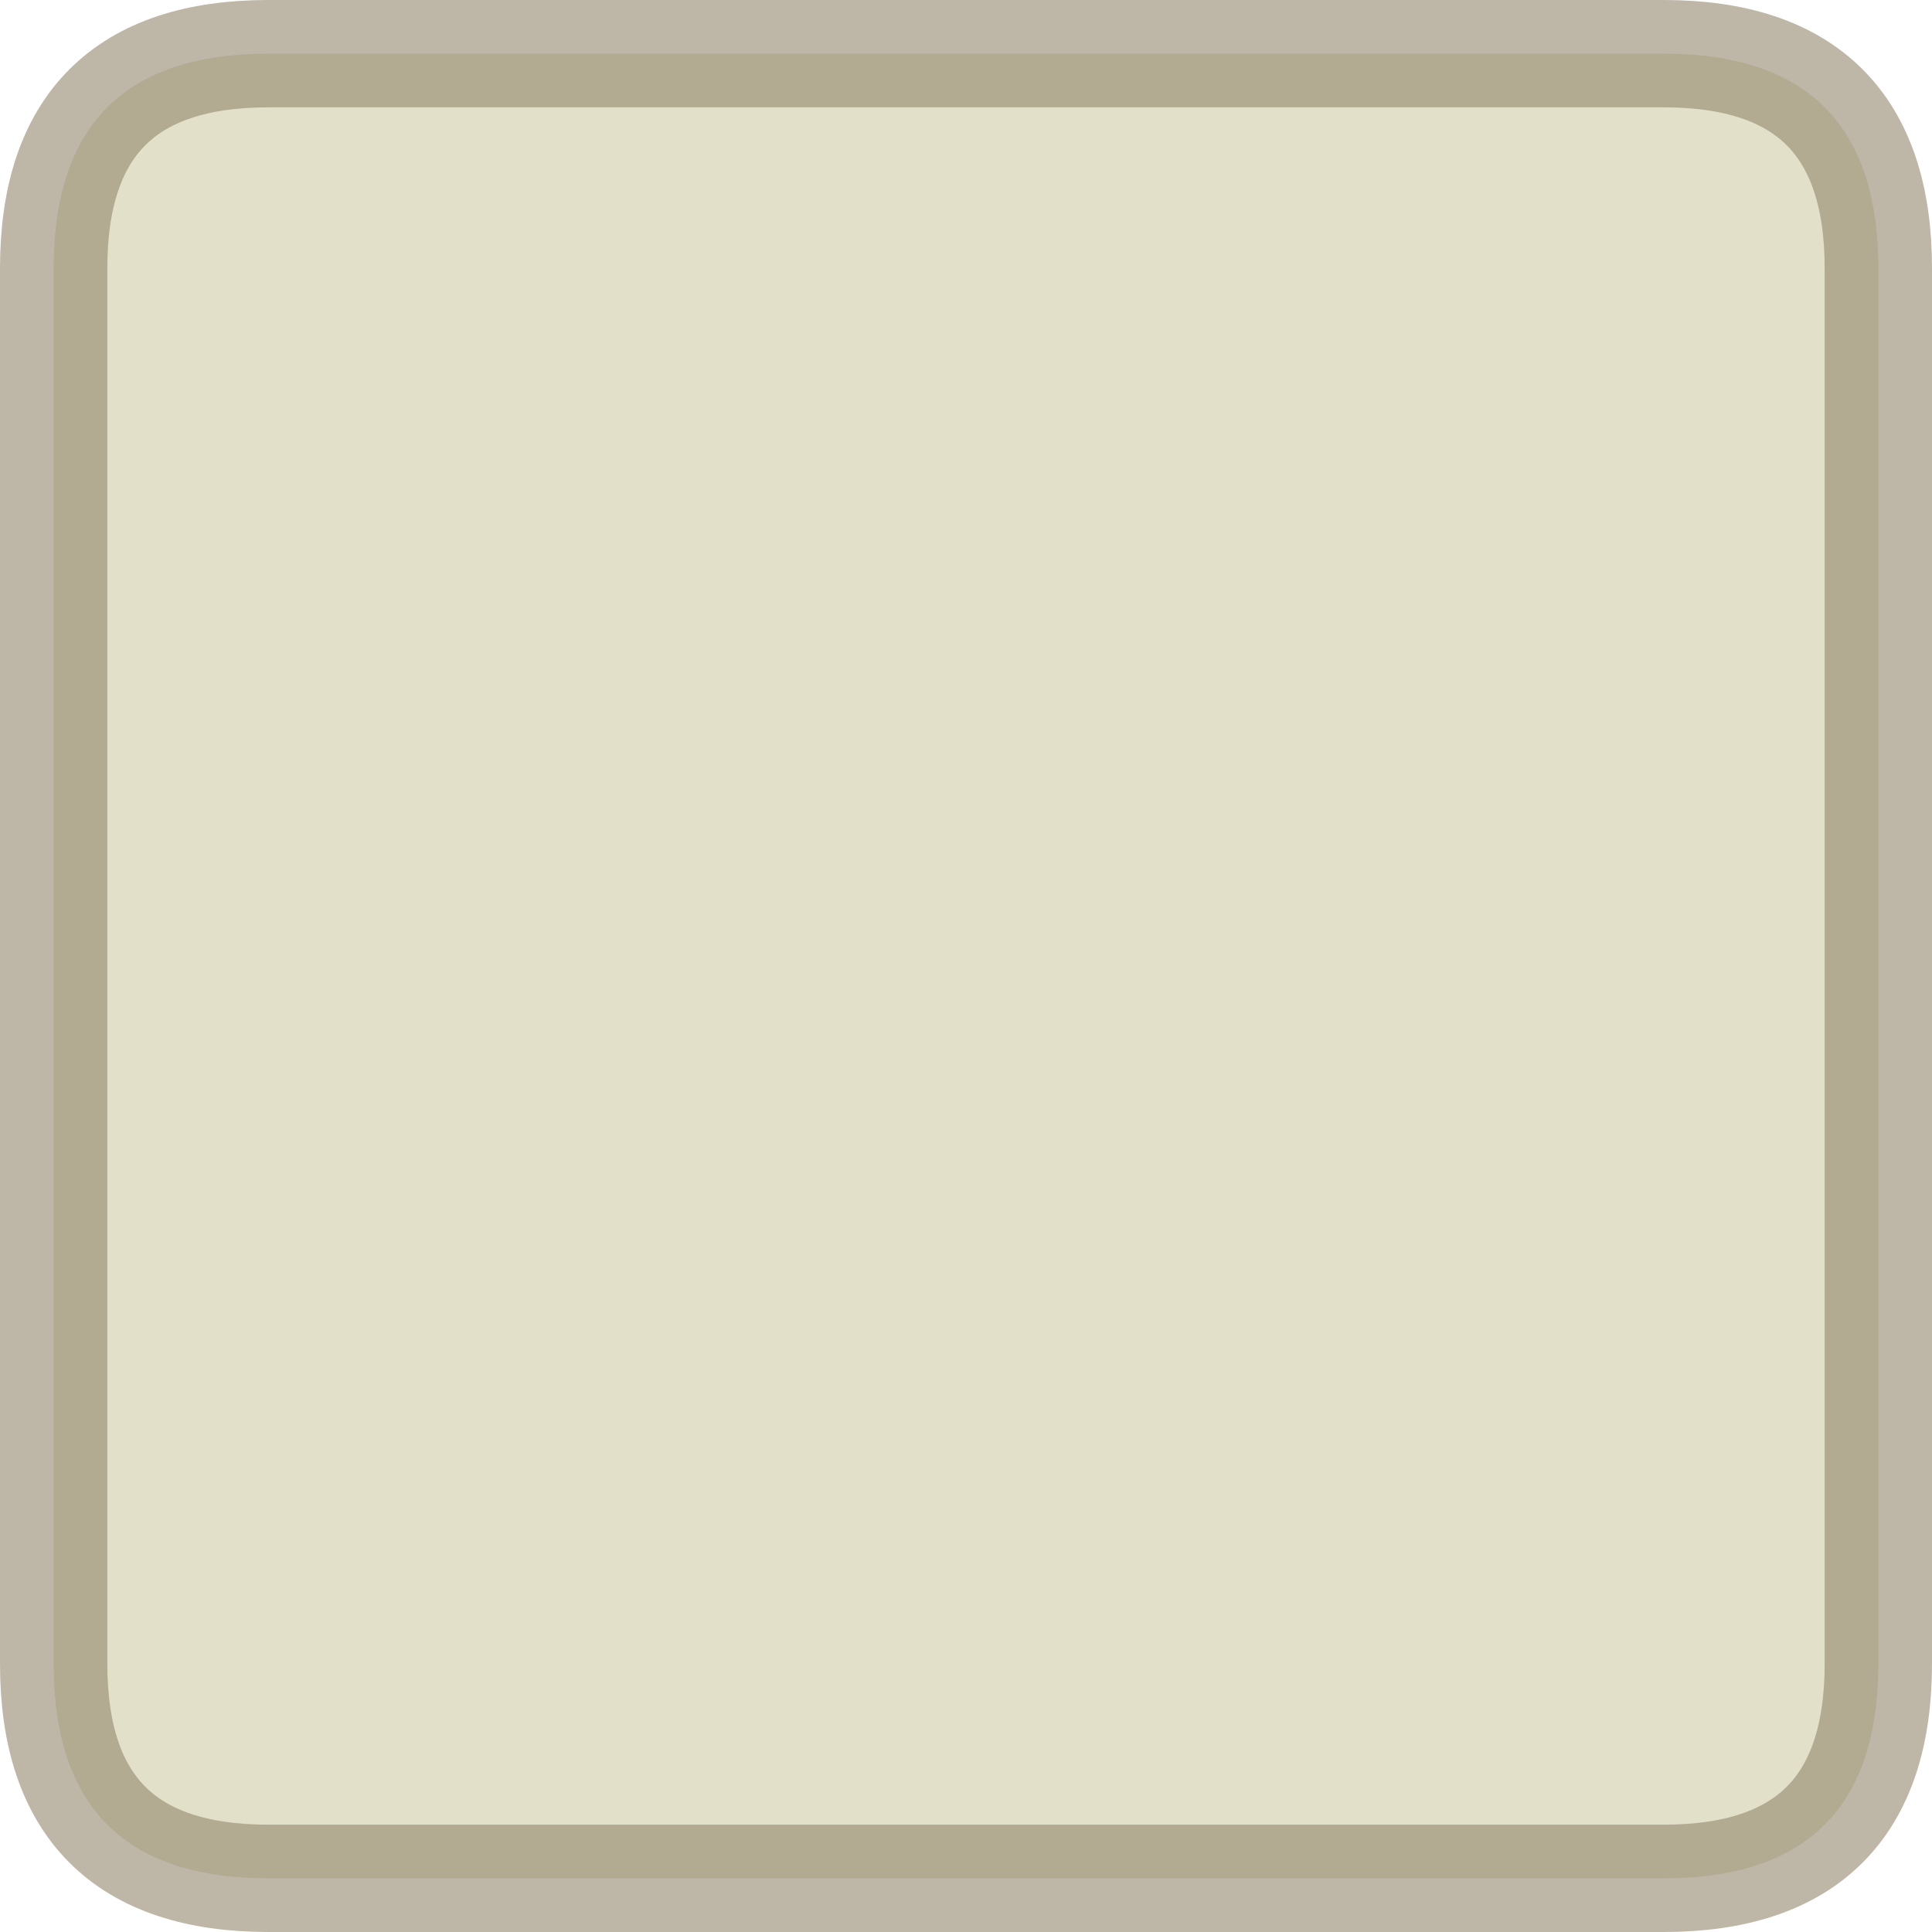 <?xml version="1.0" encoding="UTF-8" standalone="no"?>
<svg xmlns:ffdec="https://www.free-decompiler.com/flash" xmlns:xlink="http://www.w3.org/1999/xlink" ffdec:objectType="shape" height="18.0px" width="18.0px" xmlns="http://www.w3.org/2000/svg">
  <g transform="matrix(1.0, 0.0, 0.0, 1.0, 0.5, 0.5)">
    <path d="M17.0 15.0 Q17.0 17.0 15.0 17.0 L2.0 17.0 Q0.0 17.0 0.0 15.0 L0.0 2.0 Q0.0 0.0 2.0 0.0 L15.0 0.0 Q17.0 0.0 17.0 2.0 L17.0 15.0" fill="#e3e0ca" fill-rule="evenodd" stroke="none"/>
    <path d="M17.0 15.0 L17.0 2.0 Q17.0 0.0 15.0 0.0 L2.0 0.0 Q0.0 0.0 0.0 2.0 L0.0 15.0 Q0.0 17.0 2.0 17.0 L15.0 17.0 Q17.0 17.0 17.0 15.0 Z" fill="none" stroke="#93866c" stroke-linecap="butt" stroke-linejoin="miter-clip" stroke-miterlimit="3.0" stroke-opacity="0.6" stroke-width="1.0"/>
  </g>
</svg>
